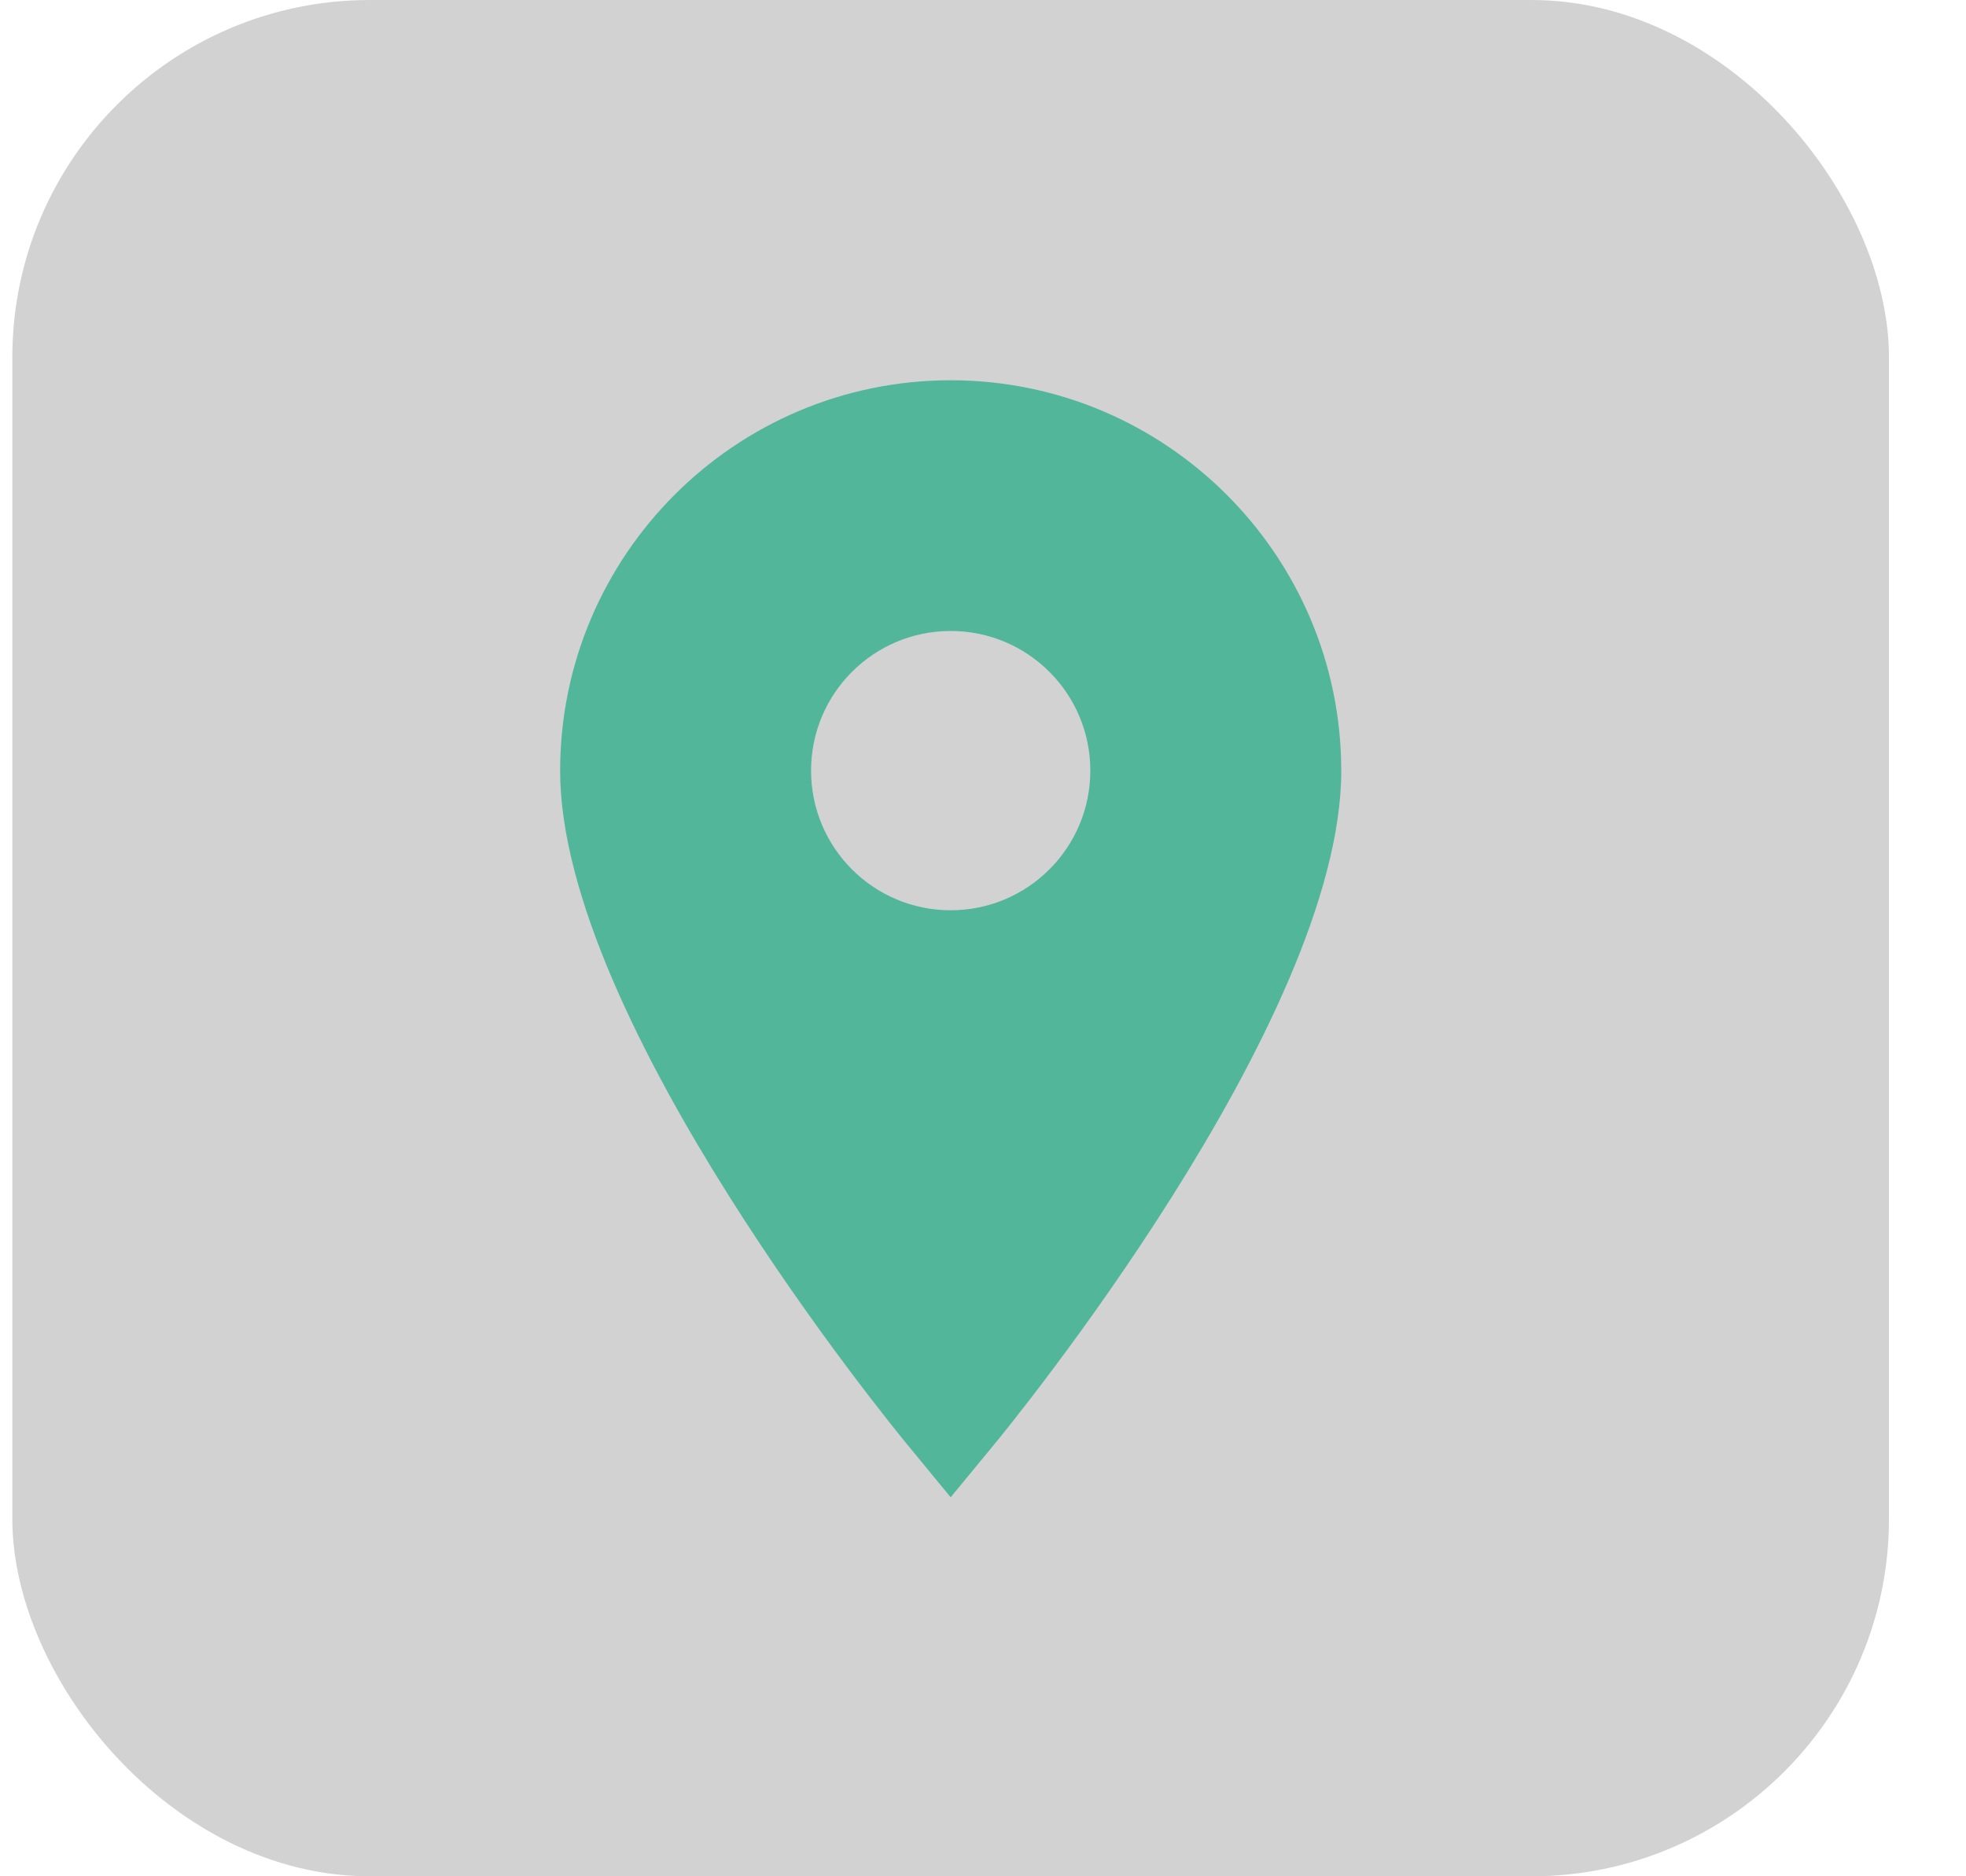 <svg width="22" height="21" viewBox="0 0 22 21" fill="none" xmlns="http://www.w3.org/2000/svg">
<rect x="0.138" width="21" height="21" rx="4" fill="#D2D2D2"/>
<path d="M14.388 8.625C14.388 10.696 10.638 15.5 10.638 15.5C10.638 15.5 6.888 10.696 6.888 8.625C6.888 6.554 8.567 4.875 10.638 4.875C12.71 4.875 14.388 6.554 14.388 8.625Z" fill="#52B69A"/>
<path d="M10.638 10.188C9.775 10.188 9.076 9.488 9.076 8.625C9.076 7.762 9.775 7.062 10.638 7.062C11.502 7.062 12.201 7.762 12.201 8.625C12.201 9.488 11.502 10.188 10.638 10.188Z" fill="#D2D2D2"/>
<path d="M10.638 4.256C8.228 4.256 6.268 6.217 6.268 8.627C6.268 11.429 9.998 15.981 10.157 16.173L10.638 16.758L11.12 16.173C11.279 15.981 15.009 11.429 15.009 8.627C15.009 6.216 13.048 4.256 10.638 4.256ZM10.638 14.767C9.465 13.228 7.518 10.32 7.518 8.627C7.518 6.906 8.918 5.506 10.638 5.506C12.359 5.506 13.759 6.906 13.759 8.627C13.759 10.318 11.812 13.226 10.638 14.767Z" fill="#52B69A"/>
</svg>

